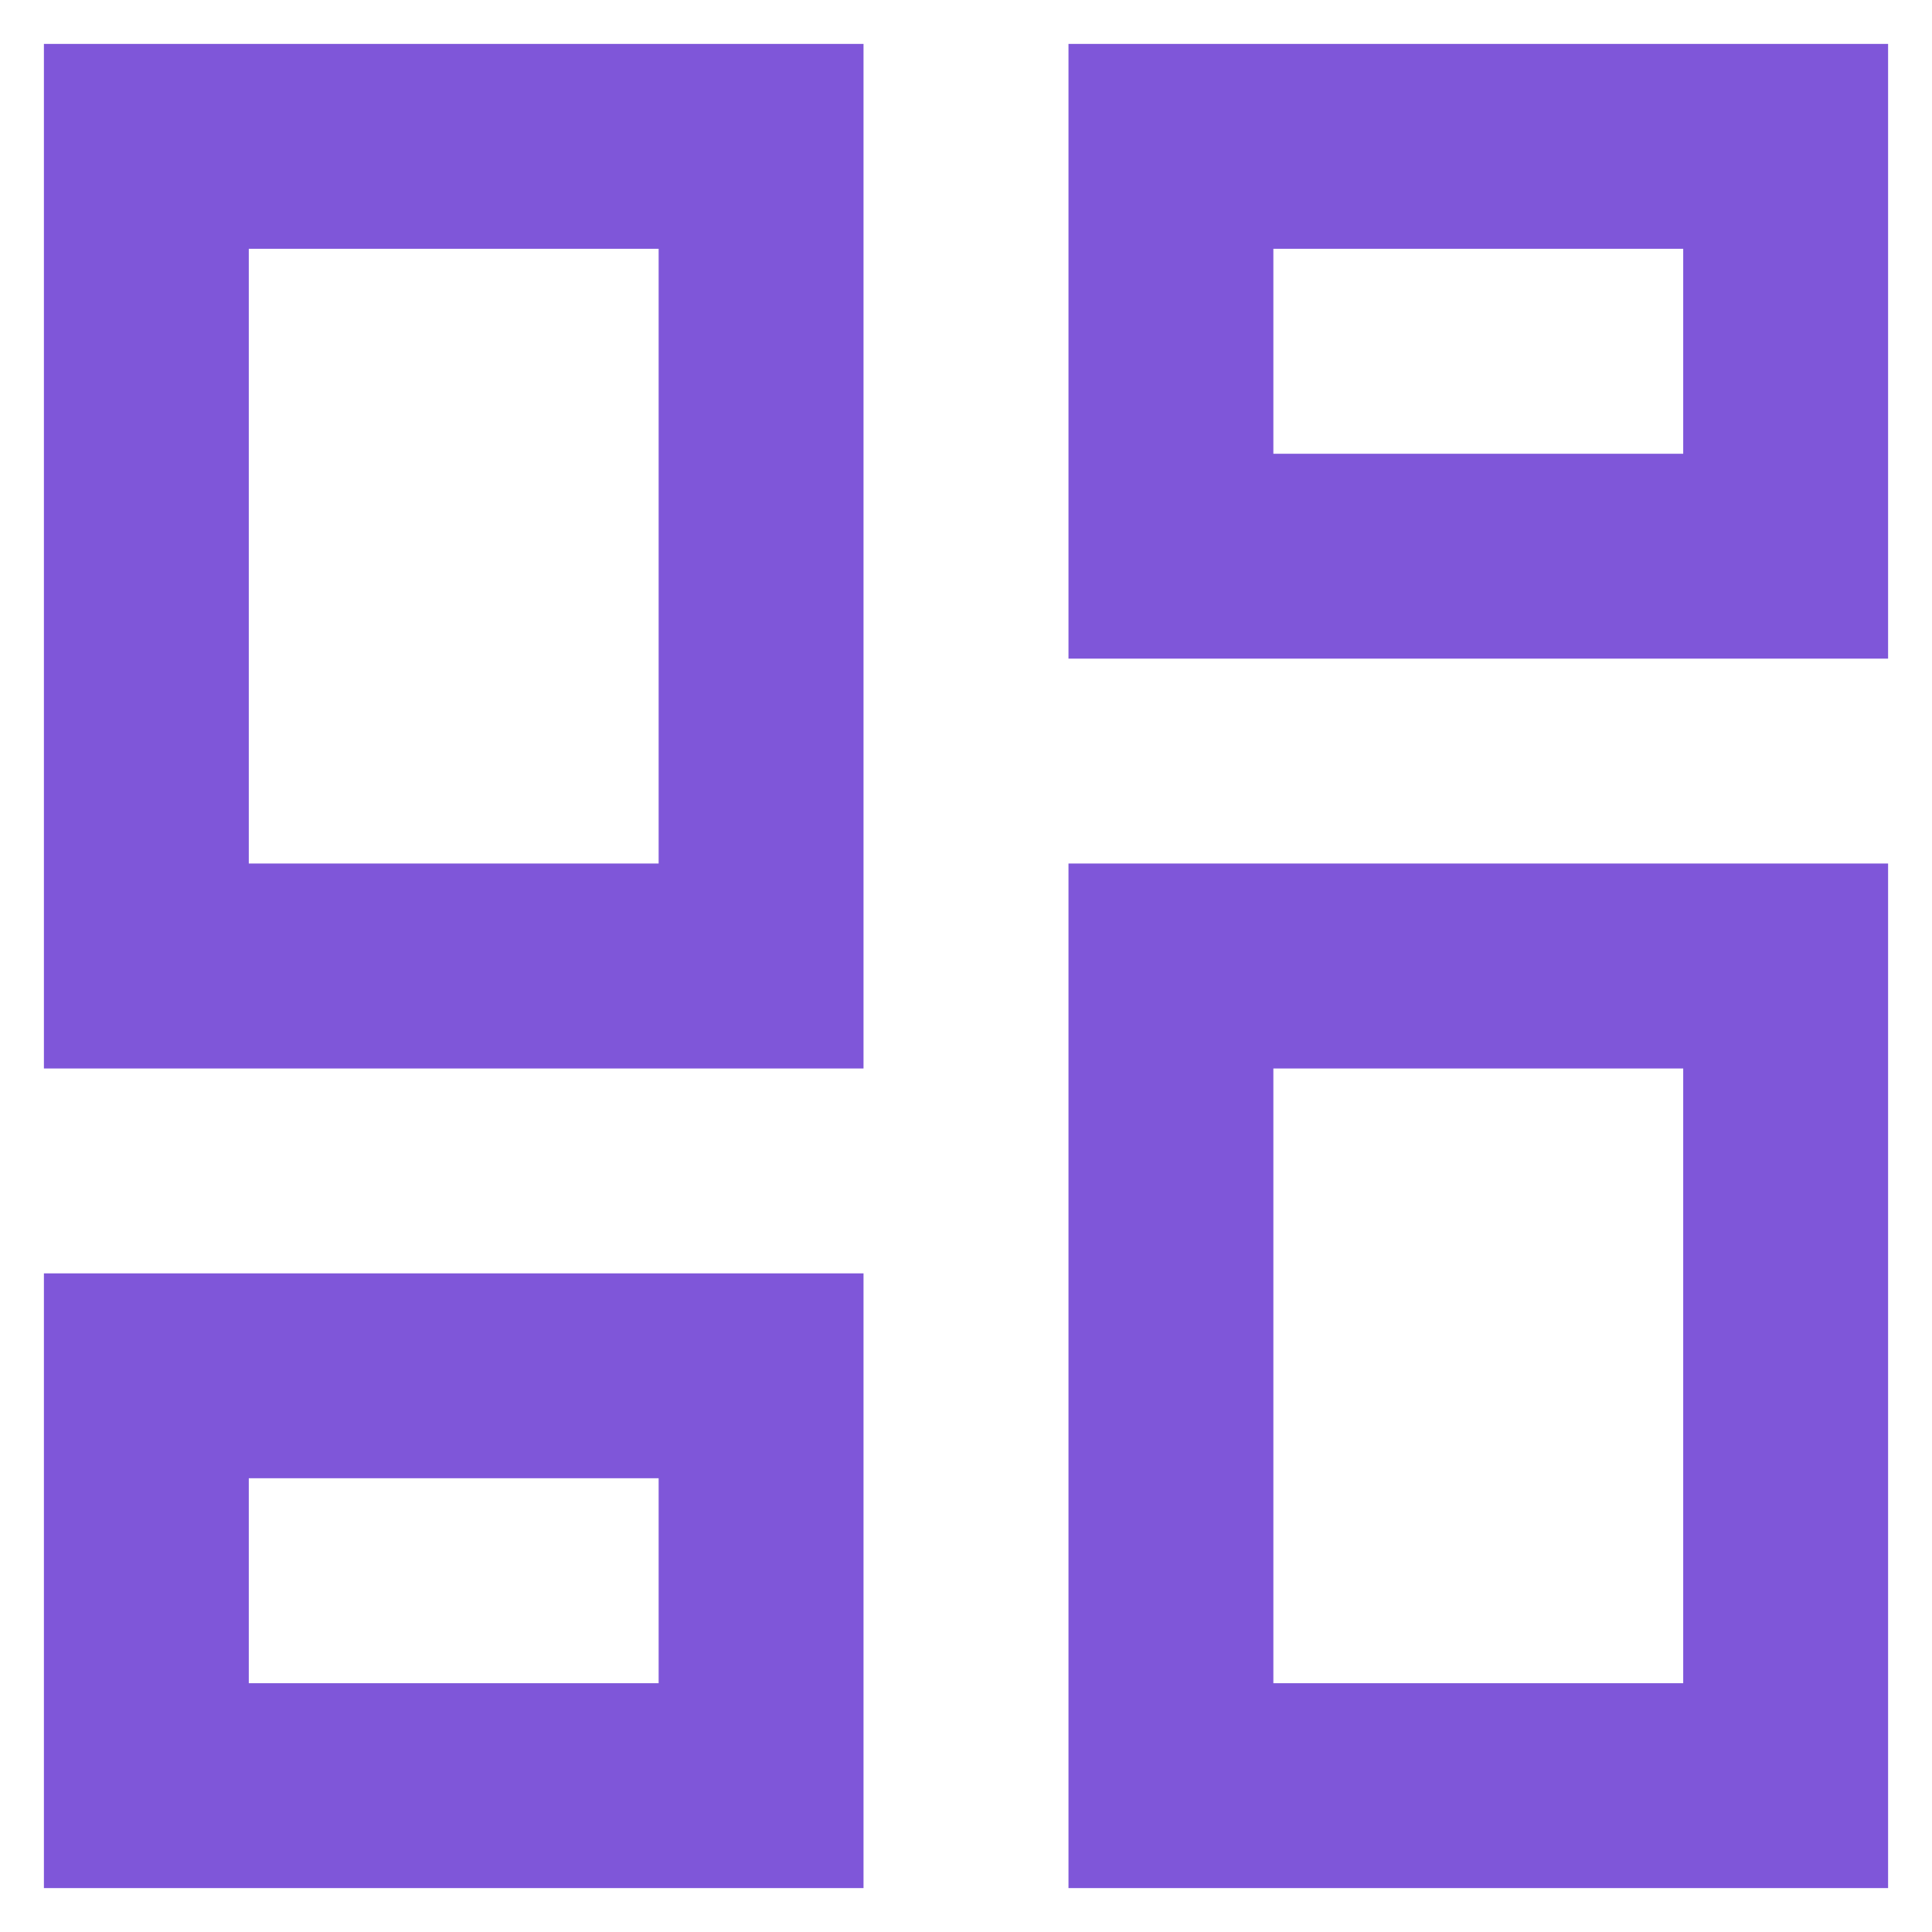 <svg width="22" height="22" viewBox="0 0 22 22" fill="none" xmlns="http://www.w3.org/2000/svg">
<path d="M12.167 7.5V0.5H21.5V7.5H12.167ZM0.5 12.167V0.5H9.833V12.167H0.5ZM12.167 21.5V9.833H21.5V21.5H12.167ZM0.5 21.5V14.5H9.833V21.5H0.5ZM2.833 9.833H7.5V2.833H2.833V9.833ZM14.5 19.167H19.167V12.167H14.5V19.167ZM14.5 5.167H19.167V2.833H14.5V5.167ZM2.833 19.167H7.5V16.833H2.833V19.167Z" fill="#7F56D9"/>
</svg>
